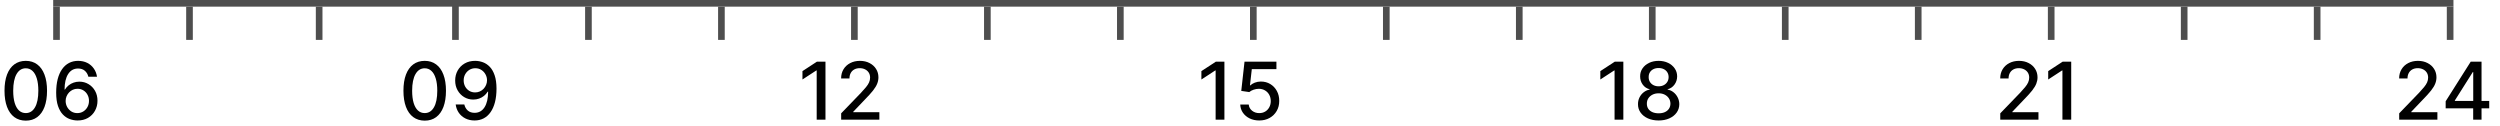 <svg width="376" height="19" viewBox="0 0 376 19" fill="none" xmlns="http://www.w3.org/2000/svg">
<line x1="8" y1="0.5" x2="369" y2="0.5" stroke="#4E4E4E"/>
<line x1="28.5" y1="1" x2="28.5" y2="6" stroke="#4E4E4E"/>
<line x1="8.5" y1="1" x2="8.5" y2="6" stroke="#4E4E4E"/>
<path d="M48 1L48 6" stroke="#4E4E4E"/>
<line x1="68.5" y1="2.18557e-08" x2="68.5" y2="6" stroke="#4E4E4E"/>
<line x1="88.5" y1="1" x2="88.5" y2="6" stroke="#4E4E4E"/>
<line x1="108.5" y1="1" x2="108.5" y2="6" stroke="#4E4E4E"/>
<line x1="128.5" y1="1" x2="128.5" y2="6" stroke="#4E4E4E"/>
<line x1="148.5" y1="1" x2="148.5" y2="6" stroke="#4E4E4E"/>
<line x1="168.5" y1="1" x2="168.5" y2="6" stroke="#4E4E4E"/>
<line x1="188.5" y1="1" x2="188.5" y2="6" stroke="#4E4E4E"/>
<line x1="208.5" y1="1" x2="208.5" y2="6" stroke="#4E4E4E"/>
<line x1="228.5" y1="1" x2="228.5" y2="6" stroke="#4E4E4E"/>
<line x1="248.5" y1="1" x2="248.5" y2="6" stroke="#4E4E4E"/>
<line x1="268.5" y1="1" x2="268.5" y2="6" stroke="#4E4E4E"/>
<line x1="288.5" y1="1" x2="288.5" y2="6" stroke="#4E4E4E"/>
<line x1="308.5" y1="1" x2="308.5" y2="6" stroke="#4E4E4E"/>
<line x1="328.5" y1="1" x2="328.5" y2="6" stroke="#4E4E4E"/>
<line x1="348.5" y1="1" x2="348.5" y2="6" stroke="#4E4E4E"/>
<line x1="368.5" y1="1" x2="368.5" y2="6" stroke="#4E4E4E"/>
<path d="M3.878 18.145C3.205 18.142 2.629 17.965 2.152 17.612C1.675 17.26 1.31 16.747 1.057 16.074C0.804 15.401 0.678 14.589 0.678 13.641C0.678 12.695 0.804 11.886 1.057 11.216C1.312 10.546 1.679 10.034 2.156 9.682C2.636 9.33 3.21 9.153 3.878 9.153C4.545 9.153 5.118 9.331 5.595 9.686C6.072 10.038 6.438 10.55 6.69 11.22C6.946 11.888 7.074 12.695 7.074 13.641C7.074 14.592 6.947 15.405 6.695 16.078C6.442 16.749 6.077 17.261 5.599 17.616C5.122 17.969 4.548 18.145 3.878 18.145ZM3.878 17.007C4.469 17.007 4.93 16.719 5.263 16.142C5.598 15.565 5.766 14.732 5.766 13.641C5.766 12.916 5.689 12.304 5.536 11.804C5.385 11.301 5.168 10.921 4.884 10.662C4.602 10.401 4.267 10.27 3.878 10.27C3.29 10.27 2.828 10.56 2.493 11.139C2.158 11.719 1.989 12.553 1.986 13.641C1.986 14.368 2.061 14.983 2.212 15.486C2.365 15.986 2.582 16.365 2.864 16.624C3.145 16.879 3.483 17.007 3.878 17.007ZM11.633 18.119C11.243 18.114 10.86 18.043 10.482 17.906C10.107 17.77 9.766 17.543 9.459 17.224C9.152 16.906 8.907 16.479 8.722 15.942C8.54 15.405 8.449 14.734 8.449 13.93C8.449 13.169 8.524 12.493 8.675 11.902C8.828 11.311 9.049 10.812 9.336 10.406C9.623 9.997 9.969 9.686 10.375 9.473C10.782 9.26 11.238 9.153 11.743 9.153C12.263 9.153 12.725 9.256 13.128 9.46C13.532 9.665 13.858 9.947 14.108 10.308C14.361 10.669 14.522 11.079 14.59 11.54H13.29C13.202 11.176 13.027 10.879 12.766 10.649C12.505 10.419 12.164 10.304 11.743 10.304C11.104 10.304 10.605 10.582 10.248 11.139C9.892 11.696 9.713 12.47 9.711 13.462H9.774C9.925 13.214 10.11 13.004 10.329 12.831C10.55 12.655 10.797 12.52 11.07 12.426C11.345 12.329 11.635 12.281 11.939 12.281C12.445 12.281 12.902 12.405 13.311 12.652C13.723 12.896 14.052 13.234 14.296 13.666C14.54 14.098 14.662 14.592 14.662 15.149C14.662 15.706 14.536 16.21 14.283 16.662C14.033 17.114 13.681 17.472 13.226 17.736C12.772 17.997 12.24 18.125 11.633 18.119ZM11.628 17.011C11.963 17.011 12.263 16.929 12.527 16.764C12.791 16.599 13 16.378 13.154 16.099C13.307 15.821 13.384 15.51 13.384 15.166C13.384 14.831 13.309 14.526 13.158 14.25C13.01 13.974 12.806 13.756 12.544 13.594C12.286 13.432 11.99 13.351 11.658 13.351C11.405 13.351 11.171 13.399 10.955 13.496C10.742 13.592 10.554 13.726 10.392 13.896C10.23 14.067 10.103 14.263 10.009 14.484C9.918 14.703 9.873 14.935 9.873 15.179C9.873 15.506 9.948 15.808 10.098 16.087C10.252 16.365 10.461 16.59 10.725 16.76C10.992 16.928 11.293 17.011 11.628 17.011Z" fill="black"/>
<path d="M63.878 18.145C63.205 18.142 62.629 17.965 62.152 17.612C61.675 17.26 61.31 16.747 61.057 16.074C60.804 15.401 60.678 14.589 60.678 13.641C60.678 12.695 60.804 11.886 61.057 11.216C61.312 10.546 61.679 10.034 62.156 9.682C62.636 9.33 63.21 9.153 63.878 9.153C64.546 9.153 65.118 9.331 65.595 9.686C66.072 10.038 66.438 10.55 66.69 11.22C66.946 11.888 67.074 12.695 67.074 13.641C67.074 14.592 66.947 15.405 66.695 16.078C66.442 16.749 66.077 17.261 65.599 17.616C65.122 17.969 64.548 18.145 63.878 18.145ZM63.878 17.007C64.469 17.007 64.93 16.719 65.263 16.142C65.598 15.565 65.766 14.732 65.766 13.641C65.766 12.916 65.689 12.304 65.535 11.804C65.385 11.301 65.168 10.921 64.883 10.662C64.602 10.401 64.267 10.27 63.878 10.27C63.29 10.27 62.828 10.56 62.493 11.139C62.158 11.719 61.989 12.553 61.986 13.641C61.986 14.368 62.061 14.983 62.212 15.486C62.365 15.986 62.582 16.365 62.864 16.624C63.145 16.879 63.483 17.007 63.878 17.007ZM71.488 9.153C71.877 9.156 72.26 9.227 72.638 9.366C73.016 9.506 73.357 9.733 73.661 10.048C73.968 10.364 74.212 10.79 74.394 11.327C74.579 11.861 74.672 12.526 74.675 13.321C74.675 14.085 74.598 14.766 74.445 15.362C74.291 15.956 74.071 16.457 73.784 16.866C73.5 17.276 73.155 17.587 72.749 17.8C72.343 18.013 71.885 18.119 71.377 18.119C70.857 18.119 70.395 18.017 69.992 17.812C69.588 17.608 69.26 17.325 69.007 16.965C68.755 16.601 68.597 16.183 68.534 15.712H69.834C69.919 16.087 70.093 16.391 70.354 16.624C70.618 16.854 70.959 16.969 71.377 16.969C72.016 16.969 72.515 16.69 72.873 16.134C73.231 15.574 73.411 14.793 73.414 13.79H73.346C73.198 14.034 73.013 14.244 72.791 14.421C72.573 14.597 72.327 14.733 72.054 14.829C71.782 14.926 71.49 14.974 71.181 14.974C70.678 14.974 70.221 14.851 69.809 14.604C69.397 14.357 69.069 14.017 68.824 13.585C68.58 13.153 68.458 12.661 68.458 12.107C68.458 11.555 68.583 11.055 68.833 10.607C69.086 10.158 69.438 9.803 69.89 9.541C70.344 9.277 70.877 9.148 71.488 9.153ZM71.492 10.261C71.159 10.261 70.86 10.344 70.593 10.508C70.329 10.671 70.12 10.891 69.966 11.169C69.813 11.445 69.736 11.751 69.736 12.089C69.736 12.428 69.81 12.734 69.958 13.01C70.108 13.283 70.313 13.5 70.571 13.662C70.833 13.821 71.131 13.901 71.466 13.901C71.716 13.901 71.949 13.852 72.165 13.756C72.381 13.659 72.57 13.526 72.732 13.355C72.894 13.182 73.02 12.986 73.111 12.767C73.202 12.548 73.248 12.318 73.248 12.077C73.248 11.756 73.171 11.457 73.017 11.182C72.867 10.906 72.659 10.685 72.395 10.517C72.131 10.347 71.83 10.261 71.492 10.261Z" fill="black"/>
<path d="M124.151 9.273V18H122.83V10.594H122.778L120.69 11.957V10.696L122.868 9.273H124.151ZM126.511 18V17.046L129.464 13.986C129.78 13.653 130.04 13.362 130.244 13.112C130.452 12.859 130.607 12.619 130.709 12.392C130.811 12.165 130.862 11.923 130.862 11.668C130.862 11.378 130.794 11.128 130.658 10.918C130.521 10.704 130.335 10.541 130.099 10.428C129.864 10.311 129.598 10.253 129.303 10.253C128.99 10.253 128.717 10.317 128.484 10.445C128.251 10.572 128.072 10.753 127.947 10.986C127.822 11.219 127.76 11.492 127.76 11.804H126.503C126.503 11.273 126.625 10.808 126.869 10.411C127.114 10.013 127.449 9.705 127.875 9.486C128.301 9.264 128.786 9.153 129.328 9.153C129.876 9.153 130.359 9.263 130.777 9.482C131.197 9.697 131.526 9.993 131.761 10.368C131.997 10.74 132.115 11.161 132.115 11.629C132.115 11.953 132.054 12.27 131.932 12.579C131.813 12.889 131.604 13.234 131.305 13.615C131.007 13.993 130.592 14.452 130.061 14.992L128.327 16.807V16.871H132.256V18H126.511Z" fill="black"/>
<path d="M184.151 9.273V18H182.83V10.594H182.778L180.69 11.957V10.696L182.868 9.273H184.151ZM189.392 18.119C188.858 18.119 188.378 18.017 187.952 17.812C187.528 17.605 187.19 17.321 186.938 16.96C186.685 16.599 186.55 16.188 186.533 15.724H187.811C187.842 16.099 188.009 16.408 188.31 16.649C188.611 16.891 188.972 17.011 189.392 17.011C189.727 17.011 190.024 16.935 190.283 16.781C190.544 16.625 190.749 16.41 190.896 16.138C191.047 15.865 191.122 15.554 191.122 15.204C191.122 14.849 191.045 14.533 190.892 14.254C190.739 13.976 190.527 13.757 190.257 13.598C189.99 13.439 189.683 13.358 189.337 13.355C189.072 13.355 188.807 13.401 188.54 13.492C188.273 13.582 188.057 13.702 187.892 13.849L186.686 13.671L187.176 9.273H191.974V10.402H188.271L187.994 12.844H188.045C188.216 12.679 188.442 12.541 188.723 12.43C189.007 12.32 189.311 12.264 189.635 12.264C190.166 12.264 190.639 12.391 191.054 12.643C191.472 12.896 191.8 13.242 192.038 13.679C192.28 14.114 192.399 14.614 192.396 15.179C192.399 15.744 192.271 16.249 192.013 16.692C191.757 17.135 191.402 17.484 190.947 17.74C190.496 17.993 189.977 18.119 189.392 18.119Z" fill="black"/>
<path d="M244.151 9.273V18H242.83V10.594H242.778L240.69 11.957V10.696L242.868 9.273H244.151ZM249.46 18.119C248.849 18.119 248.31 18.014 247.841 17.804C247.375 17.594 247.01 17.304 246.746 16.935C246.482 16.565 246.351 16.145 246.354 15.673C246.351 15.304 246.426 14.964 246.58 14.655C246.736 14.342 246.947 14.082 247.214 13.875C247.482 13.665 247.78 13.531 248.109 13.474V13.423C247.675 13.318 247.327 13.085 247.065 12.724C246.804 12.364 246.675 11.949 246.678 11.48C246.675 11.034 246.793 10.636 247.031 10.287C247.273 9.935 247.604 9.658 248.024 9.456C248.445 9.254 248.923 9.153 249.46 9.153C249.991 9.153 250.466 9.256 250.884 9.46C251.304 9.662 251.635 9.939 251.876 10.291C252.118 10.641 252.24 11.037 252.243 11.48C252.24 11.949 252.107 12.364 251.842 12.724C251.578 13.085 251.234 13.318 250.811 13.423V13.474C251.138 13.531 251.432 13.665 251.693 13.875C251.957 14.082 252.168 14.342 252.324 14.655C252.483 14.964 252.564 15.304 252.567 15.673C252.564 16.145 252.43 16.565 252.166 16.935C251.902 17.304 251.536 17.594 251.067 17.804C250.601 18.014 250.065 18.119 249.46 18.119ZM249.46 17.041C249.821 17.041 250.134 16.982 250.398 16.862C250.662 16.74 250.866 16.571 251.011 16.355C251.156 16.136 251.23 15.881 251.233 15.588C251.23 15.284 251.151 15.016 250.994 14.783C250.841 14.55 250.632 14.367 250.368 14.233C250.104 14.099 249.801 14.033 249.46 14.033C249.116 14.033 248.811 14.099 248.544 14.233C248.277 14.367 248.067 14.55 247.913 14.783C247.76 15.016 247.685 15.284 247.688 15.588C247.685 15.881 247.754 16.136 247.896 16.355C248.041 16.571 248.247 16.74 248.514 16.862C248.781 16.982 249.097 17.041 249.46 17.041ZM249.46 12.98C249.75 12.98 250.007 12.922 250.232 12.805C250.456 12.689 250.632 12.527 250.76 12.32C250.891 12.112 250.957 11.869 250.96 11.591C250.957 11.318 250.892 11.079 250.764 10.875C250.639 10.671 250.464 10.513 250.24 10.402C250.016 10.288 249.756 10.232 249.46 10.232C249.159 10.232 248.895 10.288 248.668 10.402C248.443 10.513 248.268 10.671 248.143 10.875C248.018 11.079 247.957 11.318 247.96 11.591C247.957 11.869 248.02 12.112 248.148 12.32C248.276 12.527 248.452 12.689 248.676 12.805C248.903 12.922 249.165 12.98 249.46 12.98Z" fill="black"/>
<path d="M300.839 18V17.046L303.793 13.986C304.108 13.653 304.368 13.362 304.572 13.112C304.78 12.859 304.935 12.619 305.037 12.392C305.139 12.165 305.19 11.923 305.19 11.668C305.19 11.378 305.122 11.128 304.986 10.918C304.849 10.704 304.663 10.541 304.428 10.428C304.192 10.311 303.926 10.253 303.631 10.253C303.318 10.253 303.045 10.317 302.812 10.445C302.58 10.572 302.401 10.753 302.276 10.986C302.151 11.219 302.088 11.492 302.088 11.804H300.831C300.831 11.273 300.953 10.808 301.197 10.411C301.442 10.013 301.777 9.705 302.203 9.486C302.629 9.264 303.114 9.153 303.656 9.153C304.205 9.153 304.688 9.263 305.105 9.482C305.526 9.697 305.854 9.993 306.089 10.368C306.325 10.74 306.443 11.161 306.443 11.629C306.443 11.953 306.382 12.27 306.26 12.579C306.141 12.889 305.932 13.234 305.634 13.615C305.335 13.993 304.92 14.452 304.389 14.992L302.655 16.807V16.871H306.584V18H300.839ZM311.51 9.273V18H310.189V10.594H310.138L308.05 11.957V10.696L310.227 9.273H311.51Z" fill="black"/>
<path d="M360.839 18V17.046L363.793 13.986C364.108 13.653 364.368 13.362 364.572 13.112C364.78 12.859 364.935 12.619 365.037 12.392C365.139 12.165 365.19 11.923 365.19 11.668C365.19 11.378 365.122 11.128 364.986 10.918C364.849 10.704 364.663 10.541 364.428 10.428C364.192 10.311 363.926 10.253 363.631 10.253C363.318 10.253 363.045 10.317 362.812 10.445C362.58 10.572 362.401 10.753 362.276 10.986C362.151 11.219 362.088 11.492 362.088 11.804H360.831C360.831 11.273 360.953 10.808 361.197 10.411C361.442 10.013 361.777 9.705 362.203 9.486C362.629 9.264 363.114 9.153 363.656 9.153C364.205 9.153 364.688 9.263 365.105 9.482C365.526 9.697 365.854 9.993 366.089 10.368C366.325 10.74 366.443 11.161 366.443 11.629C366.443 11.953 366.382 12.27 366.26 12.579C366.141 12.889 365.932 13.234 365.634 13.615C365.335 13.993 364.92 14.452 364.389 14.992L362.655 16.807V16.871H366.584V18H360.839ZM367.828 16.296V15.23L371.599 9.273H372.439V10.841H371.906L369.209 15.111V15.179H374.378V16.296H367.828ZM371.966 18V15.972L371.974 15.486V9.273H373.223V18H371.966Z" fill="black"/>
</svg>
